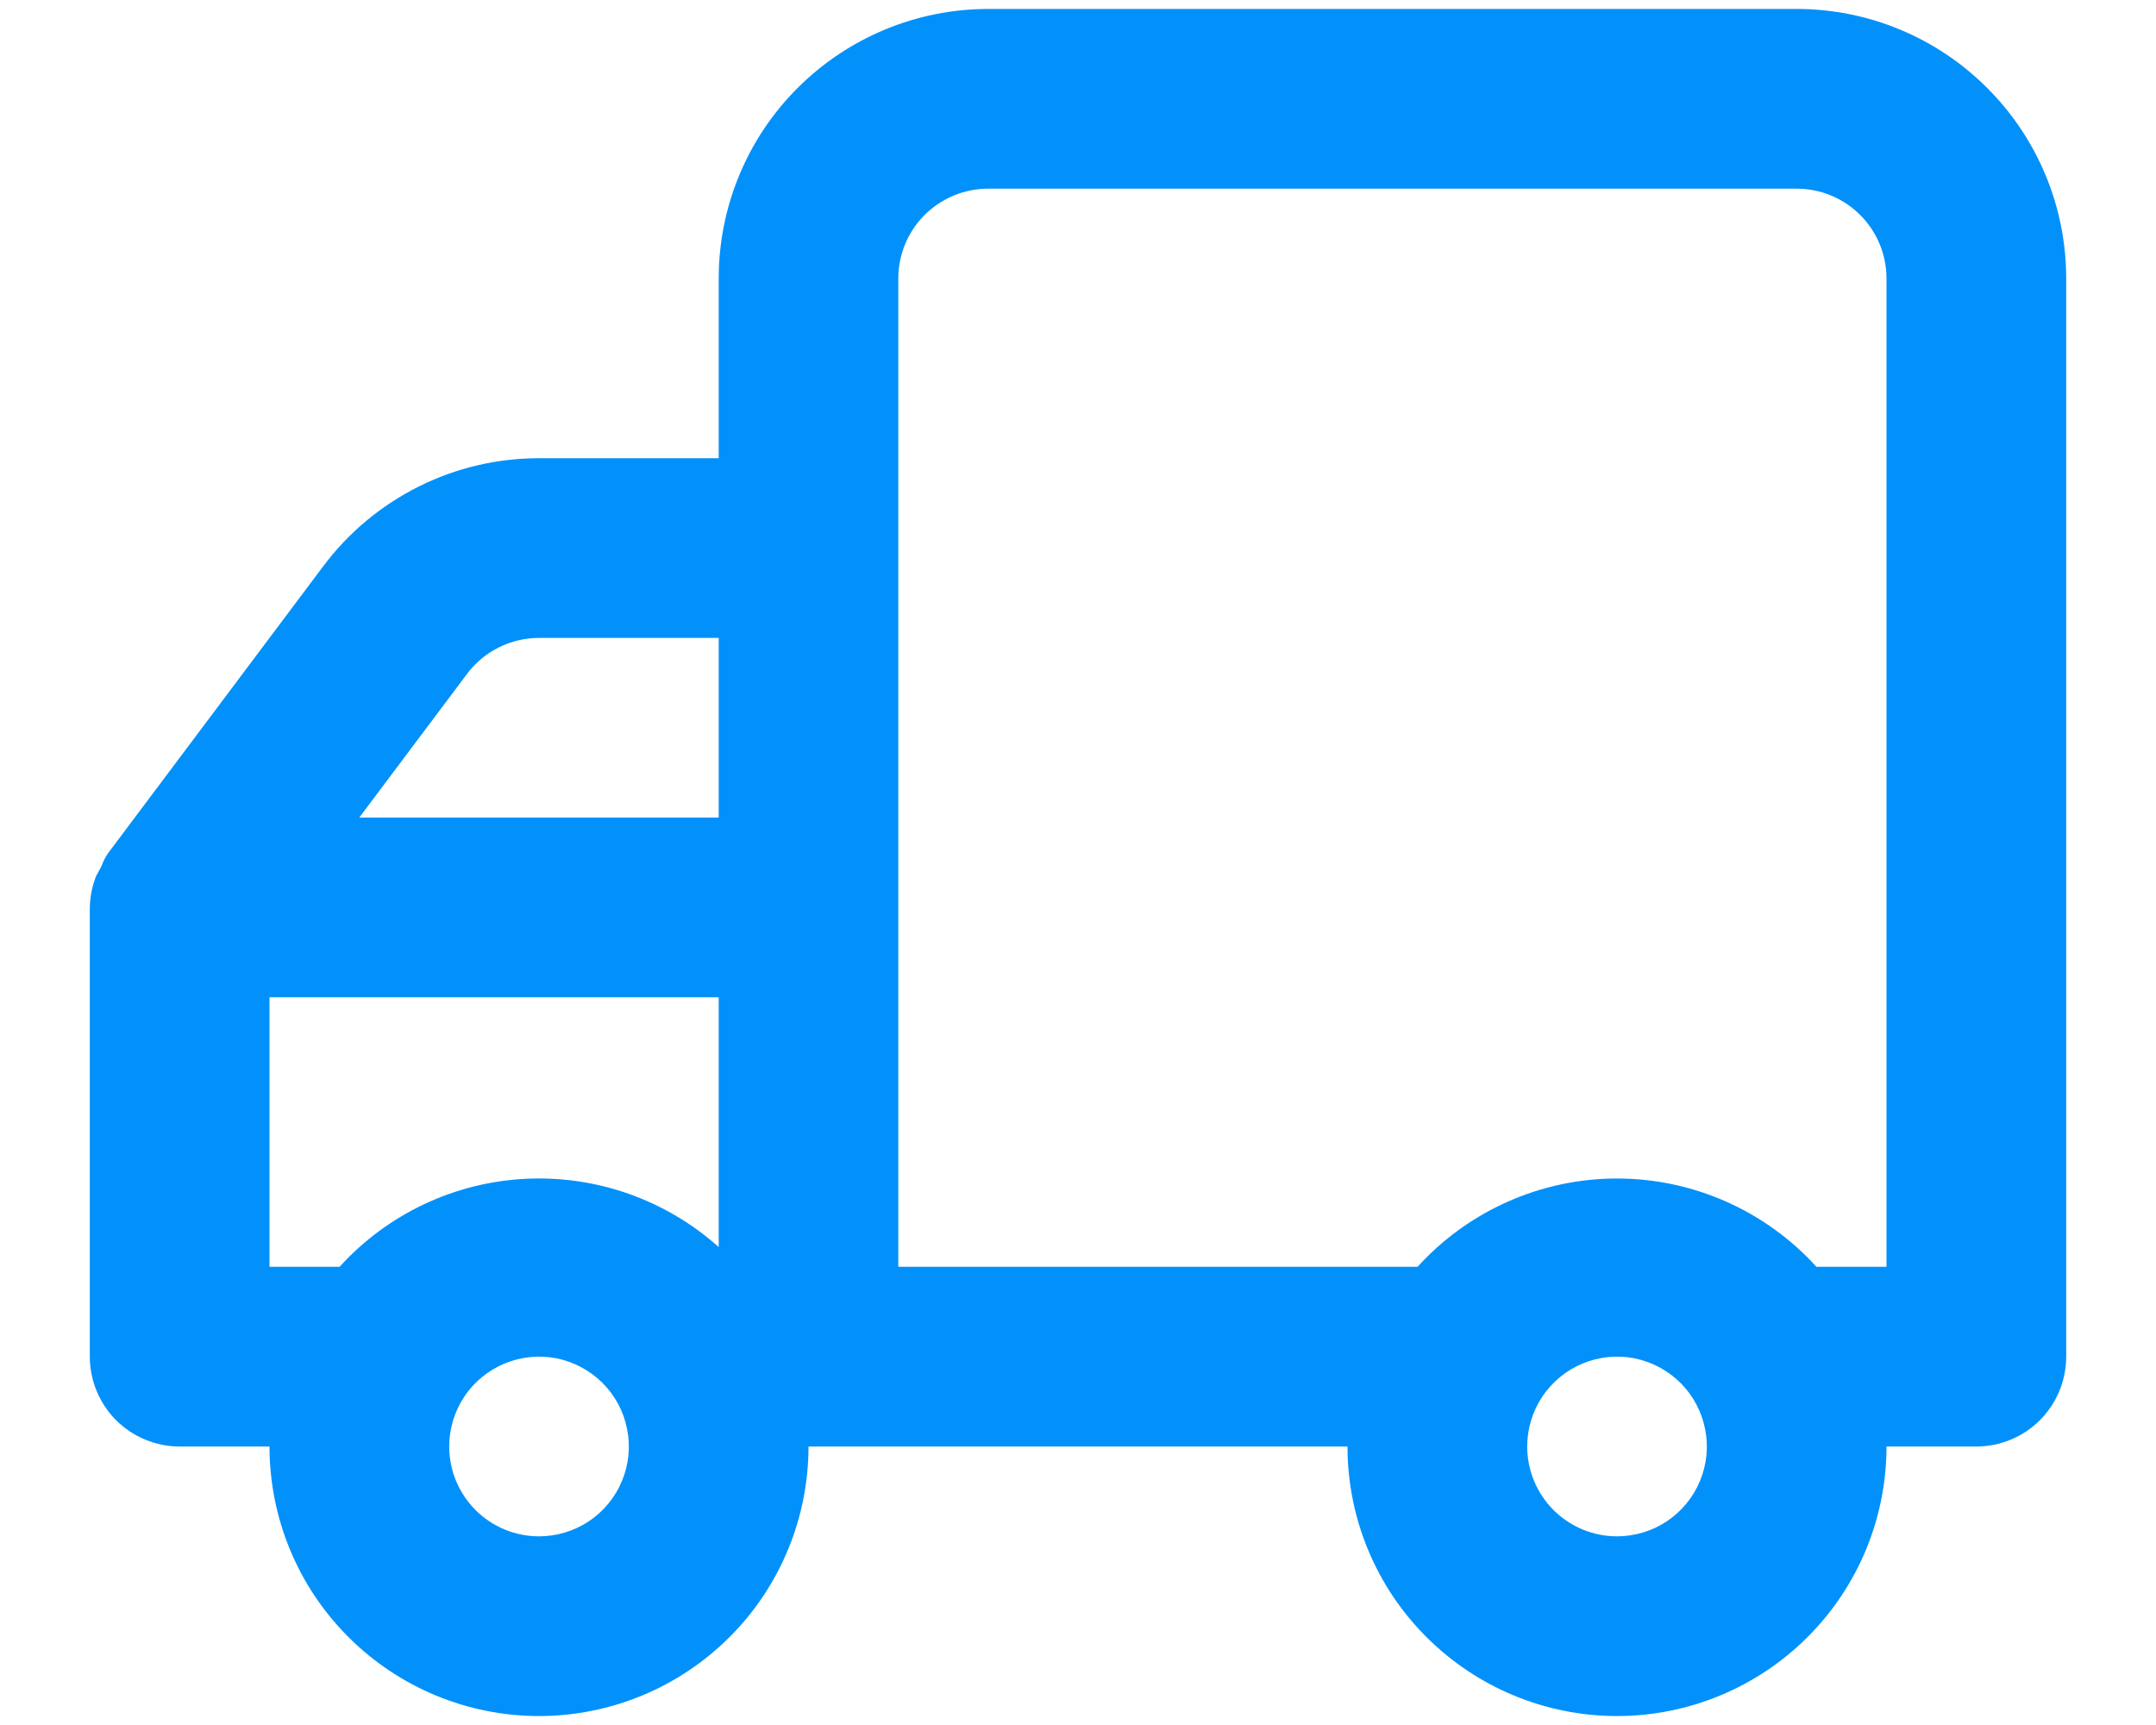 <svg width="20" height="16" viewBox="0 0 20 16" fill="none" xmlns="http://www.w3.org/2000/svg">
<path d="M0.833 8.417V12.583C0.833 12.804 0.921 13.016 1.077 13.173C1.234 13.329 1.446 13.417 1.667 13.417H2.5C2.5 14.08 2.763 14.716 3.232 15.184C3.701 15.653 4.337 15.917 5 15.917C5.663 15.917 6.299 15.653 6.768 15.184C7.237 14.716 7.5 14.08 7.5 13.417H12.5C12.5 14.08 12.763 14.716 13.232 15.184C13.701 15.653 14.337 15.917 15 15.917C15.663 15.917 16.299 15.653 16.768 15.184C17.237 14.716 17.5 14.08 17.5 13.417H18.333C18.554 13.417 18.766 13.329 18.923 13.173C19.079 13.016 19.167 12.804 19.167 12.583V2.583C19.167 1.92 18.903 1.284 18.434 0.816C17.966 0.347 17.33 0.083 16.667 0.083H9.167C8.504 0.083 7.868 0.347 7.399 0.816C6.93 1.284 6.667 1.92 6.667 2.583V4.25H5C4.612 4.25 4.229 4.34 3.882 4.514C3.535 4.688 3.233 4.939 3 5.25L1 7.917C0.976 7.953 0.956 7.992 0.942 8.033L0.892 8.125C0.855 8.218 0.835 8.317 0.833 8.417ZM14.167 13.417C14.167 13.252 14.216 13.091 14.307 12.954C14.399 12.817 14.529 12.71 14.681 12.647C14.833 12.584 15.001 12.567 15.163 12.599C15.324 12.632 15.473 12.711 15.589 12.827C15.706 12.944 15.785 13.092 15.817 13.254C15.85 13.416 15.833 13.583 15.77 13.736C15.707 13.888 15.6 14.018 15.463 14.11C15.326 14.201 15.165 14.25 15 14.25C14.779 14.25 14.567 14.162 14.411 14.006C14.255 13.85 14.167 13.638 14.167 13.417ZM8.333 2.583C8.333 2.362 8.421 2.15 8.577 1.994C8.734 1.838 8.946 1.75 9.167 1.75H16.667C16.888 1.75 17.1 1.838 17.256 1.994C17.412 2.15 17.5 2.362 17.5 2.583V11.75H16.85C16.616 11.492 16.33 11.286 16.012 11.145C15.693 11.004 15.348 10.931 15 10.931C14.652 10.931 14.307 11.004 13.989 11.145C13.67 11.286 13.384 11.492 13.15 11.75H8.333V2.583ZM6.667 7.583H3.333L4.333 6.25C4.411 6.146 4.512 6.062 4.627 6.005C4.743 5.947 4.871 5.917 5 5.917H6.667V7.583ZM4.167 13.417C4.167 13.252 4.216 13.091 4.307 12.954C4.399 12.817 4.529 12.71 4.681 12.647C4.833 12.584 5.001 12.567 5.163 12.599C5.324 12.632 5.473 12.711 5.589 12.827C5.706 12.944 5.785 13.092 5.817 13.254C5.85 13.416 5.833 13.583 5.77 13.736C5.707 13.888 5.6 14.018 5.463 14.11C5.326 14.201 5.165 14.25 5 14.25C4.779 14.25 4.567 14.162 4.411 14.006C4.255 13.85 4.167 13.638 4.167 13.417ZM2.5 9.25H6.667V11.567C6.175 11.127 5.529 10.9 4.871 10.934C4.212 10.968 3.593 11.262 3.15 11.75H2.5V9.25Z" fill="#0291FB"/>
</svg>
